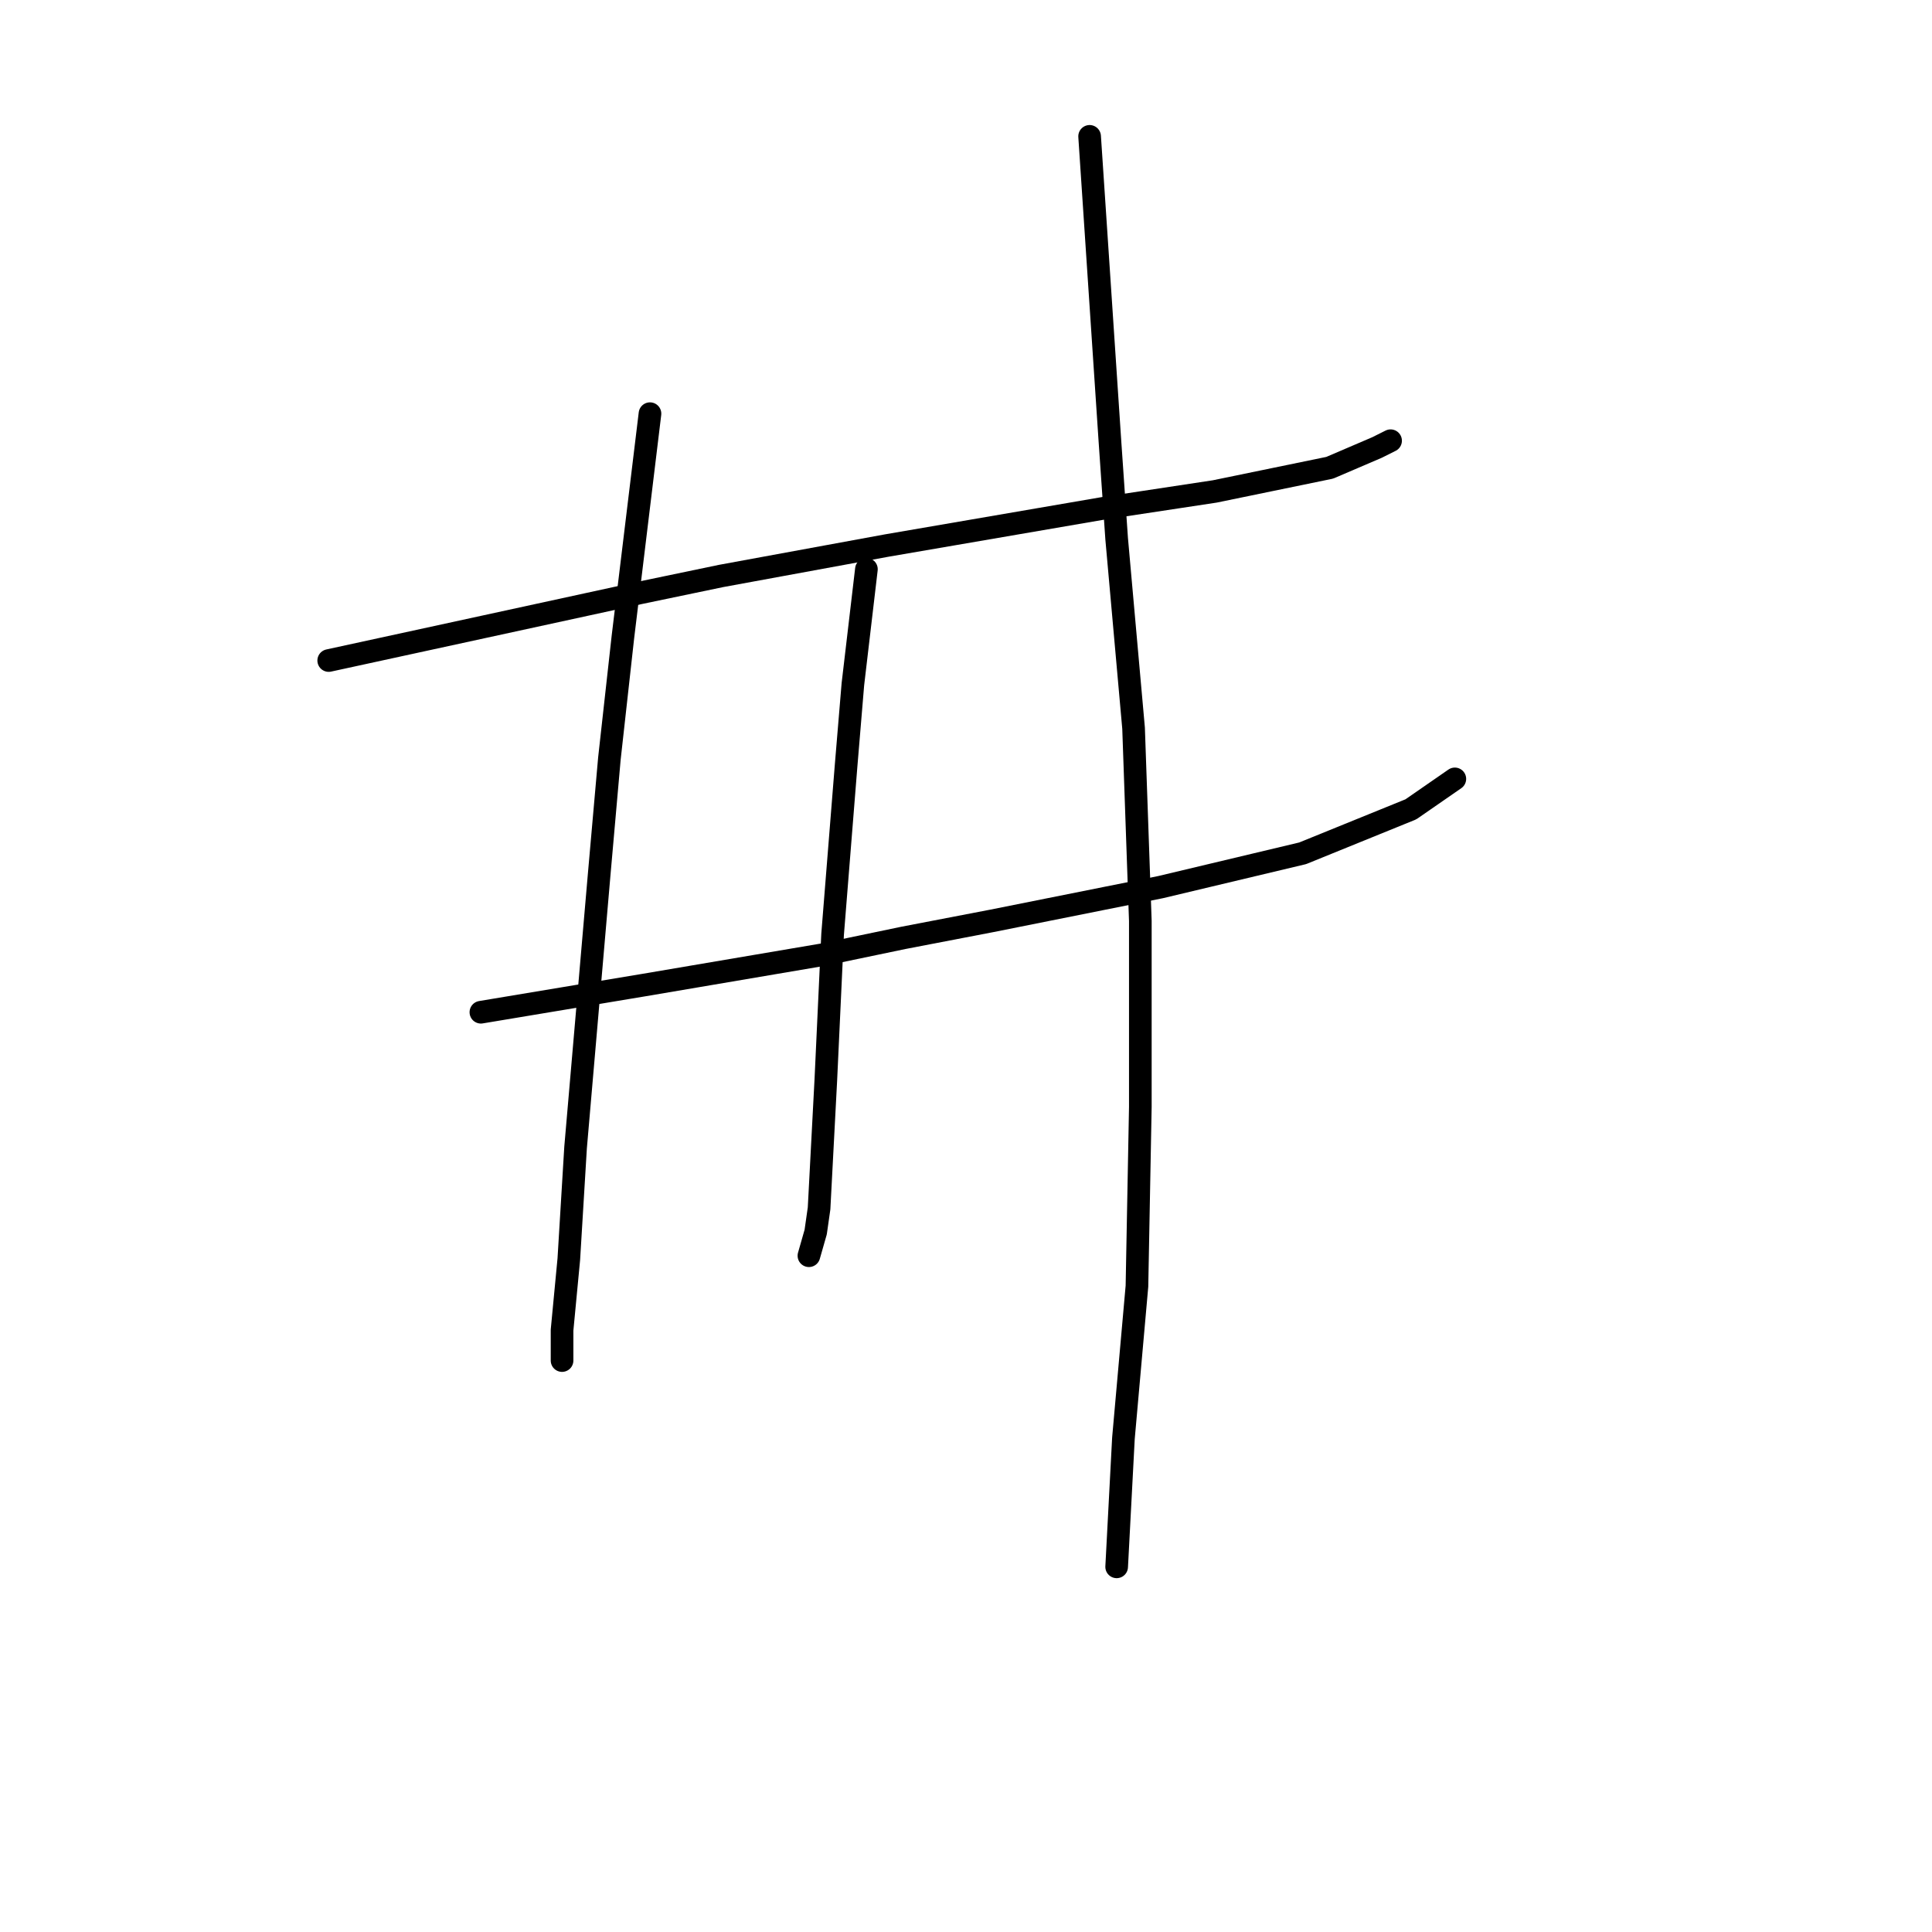 <?xml version="1.0" standalone="no"?>
    <svg width="256" height="256" xmlns="http://www.w3.org/2000/svg" version="1.1">
    <polyline stroke="black" stroke-width="3" stroke-linecap="round" fill="transparent" stroke-linejoin="round" points="43.556 87.524 64.169 83.043 84.781 78.562 95.536 76.321 117.493 72.288 146.171 67.359 160.958 65.119 176.194 61.982 182.467 59.294 184.26 58.397 184.26 58.397 " />
        <polyline stroke="black" stroke-width="3" stroke-linecap="round" fill="transparent" stroke-linejoin="round" points="63.721 134.126 74.475 132.334 85.229 130.542 108.979 126.509 119.733 124.268 131.384 122.028 153.789 117.547 172.609 113.066 186.948 107.24 192.774 103.207 192.774 103.207 " />
        <polyline stroke="black" stroke-width="3" stroke-linecap="round" fill="transparent" stroke-linejoin="round" points="86.126 54.813 84.333 69.6 82.541 84.387 80.748 100.519 79.404 115.754 76.267 152.05 75.371 166.838 74.475 176.248 74.475 180.281 74.475 180.281 " />
        <polyline stroke="black" stroke-width="3" stroke-linecap="round" fill="transparent" stroke-linejoin="round" points="114.804 75.425 113.908 83.043 113.012 90.661 112.115 101.415 110.323 123.82 109.427 143.088 108.531 160.116 108.083 163.253 107.186 166.39 107.186 166.39 " />
        <polyline stroke="black" stroke-width="3" stroke-linecap="round" fill="transparent" stroke-linejoin="round" points="144.379 18.068 145.723 38.233 147.067 58.397 147.963 71.392 150.204 96.486 151.1 122.028 151.1 146.673 150.652 170.423 148.86 190.587 147.963 207.615 147.963 207.615 " />
        </svg>